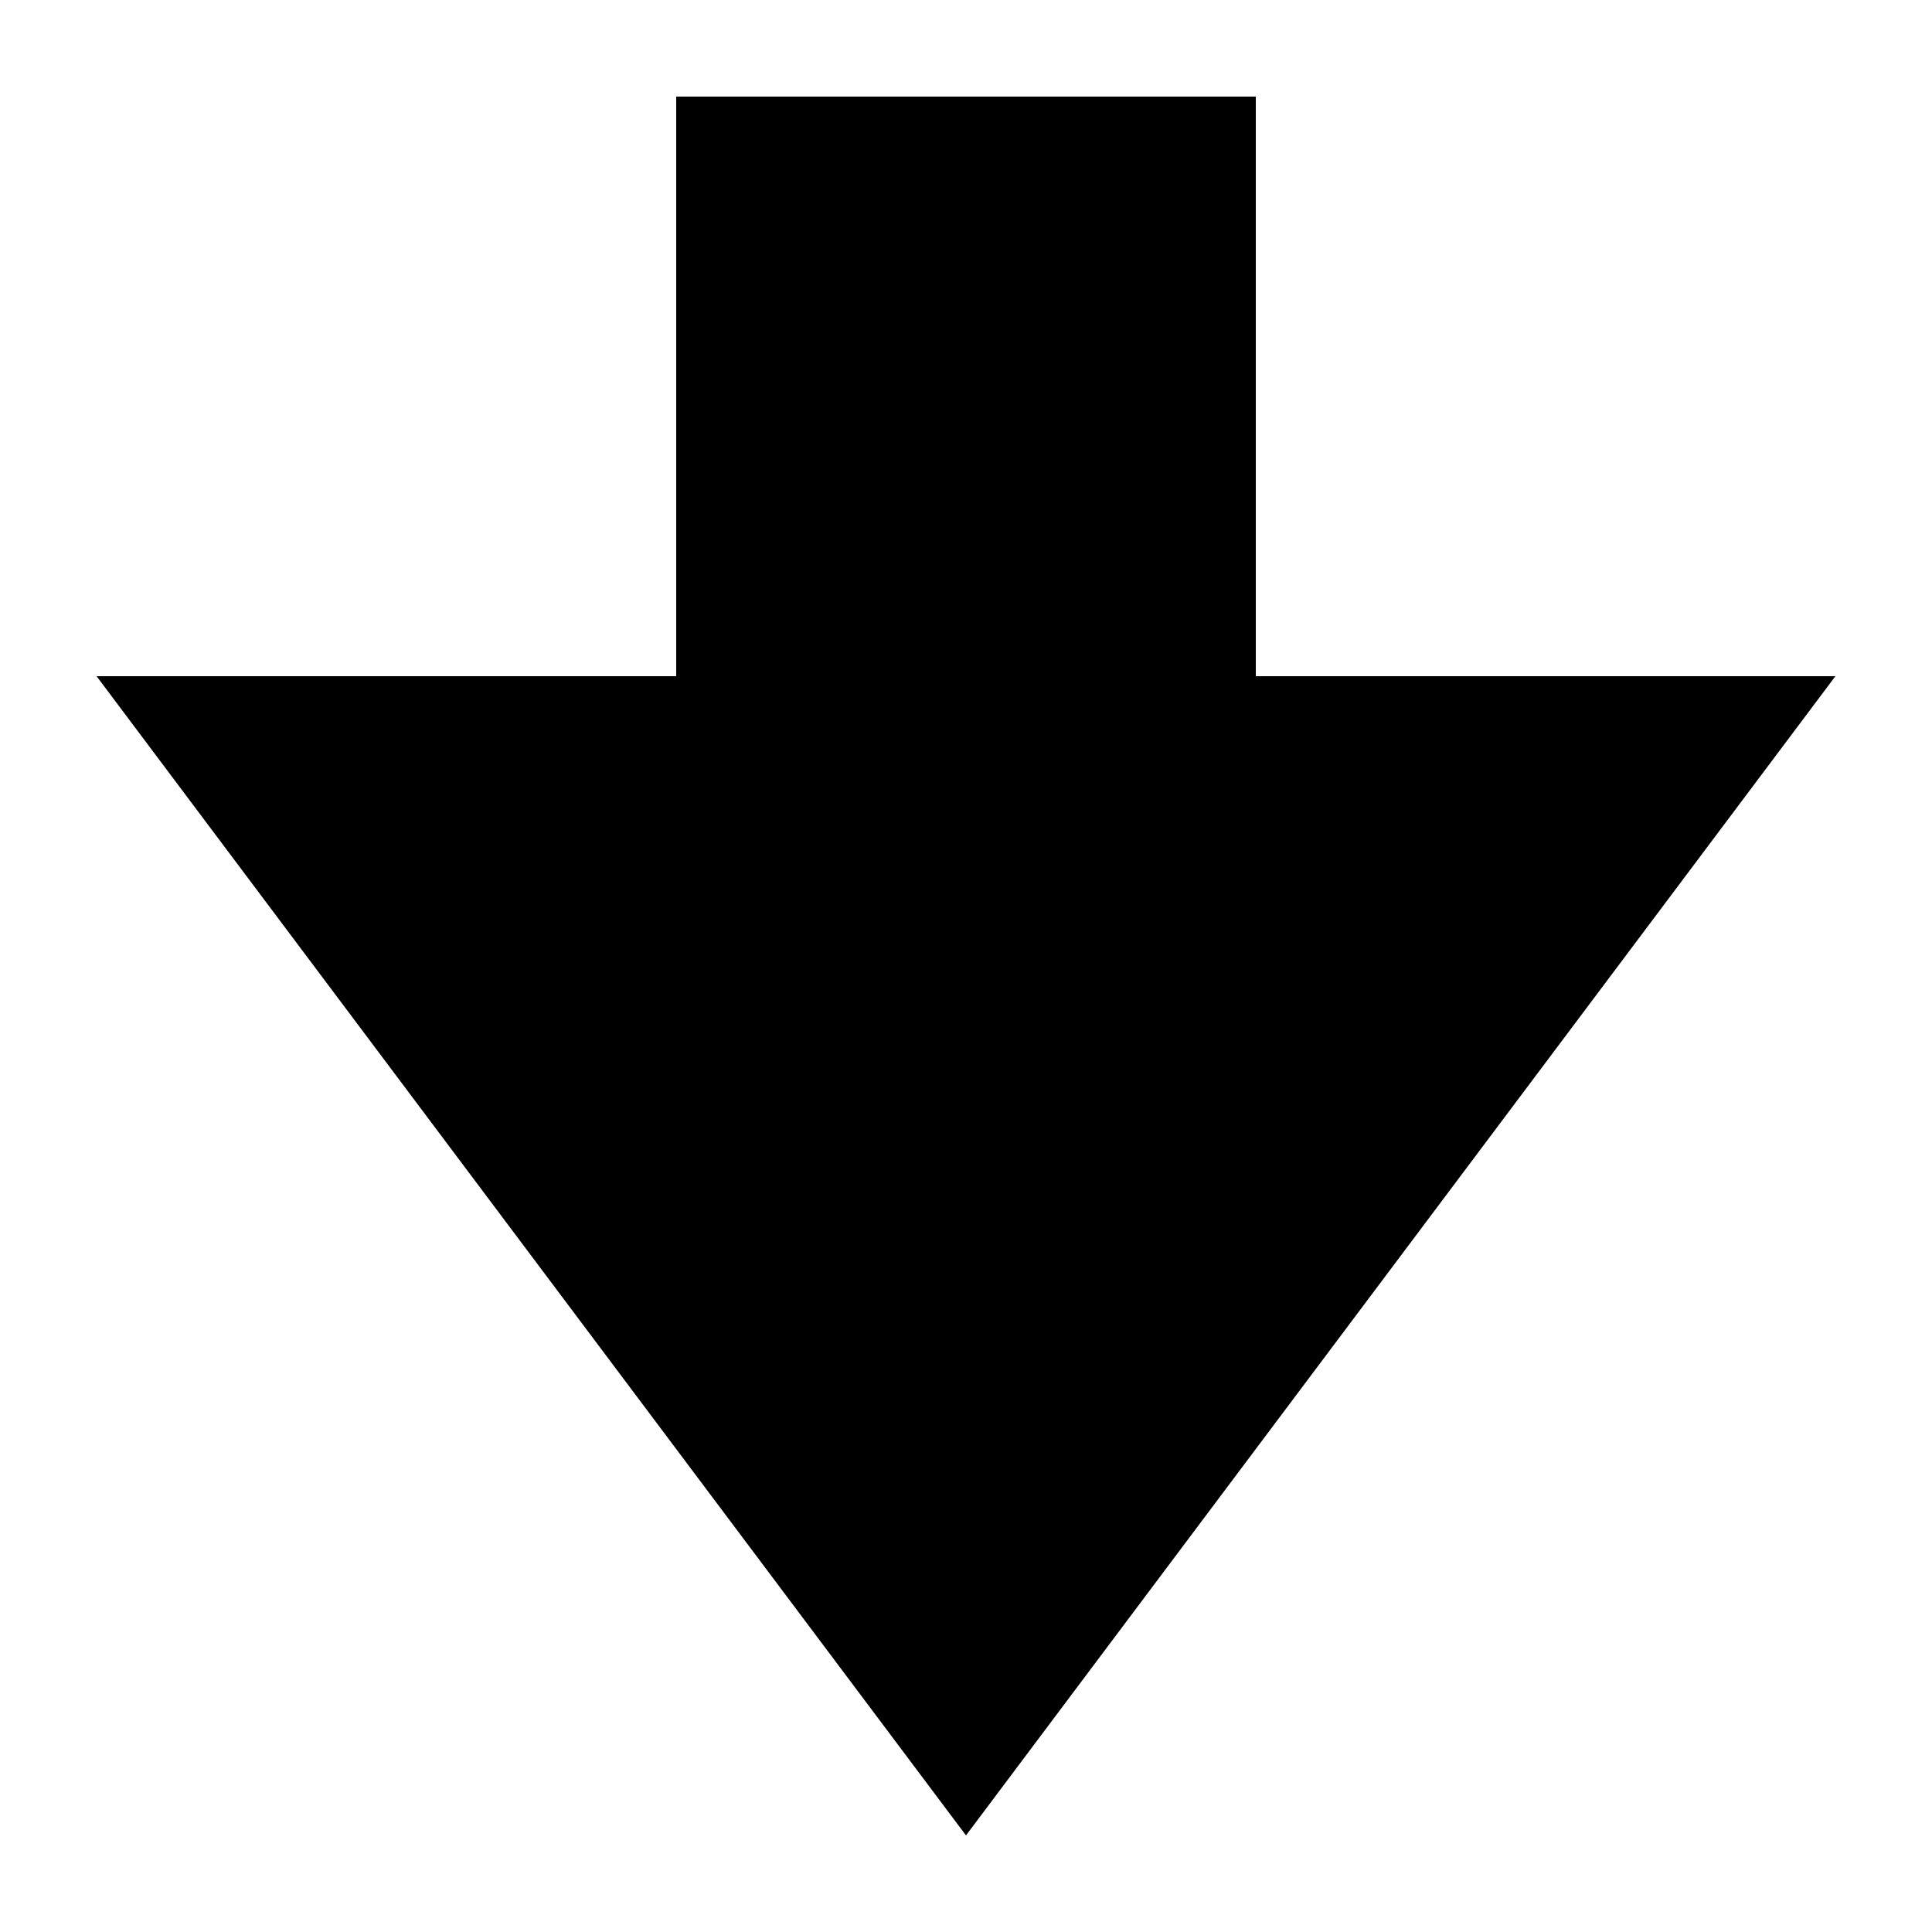 <?xml version="1.0" encoding="UTF-8" standalone="no"?>
<svg width="10px" height="10px" viewBox="0 0 10 10" version="1.1" xmlns="http://www.w3.org/2000/svg" xmlns:xlink="http://www.w3.org/1999/xlink" xmlns:sketch="http://www.bohemiancoding.com/sketch/ns">
    <!-- Generator: Sketch 3.4.2 (15855) - http://www.bohemiancoding.com/sketch -->
    <title>octicon-arrow-small-down</title>
    <desc>Created with Sketch.</desc>
    <defs></defs>
    <g id="Symbols" stroke="none" stroke-width="1" fill="none" fill-rule="evenodd" sketch:type="MSPage">
        <g id="Octicons" sketch:type="MSArtboardGroup" transform="translate(-999, -632)">
            <g id="icons" sketch:type="MSLayerGroup" transform="translate(788, 613)">
                <g id="octicon-arrow-small-down" transform="translate(192, 0)">
                    <g id="icon-grid-copy-167"></g>
                    <path d="M25.5,22.5 L25.5,19.5 L22.5,19.5 L22.5,22.5 L19.5,22.5 L24,28.5 L28.5,22.5 L25.5,22.5 L25.5,22.5 Z" id="Shape" fill="#000000" sketch:type="MSShapeGroup"></path>
                </g>
            </g>
        </g>
    </g>
</svg>